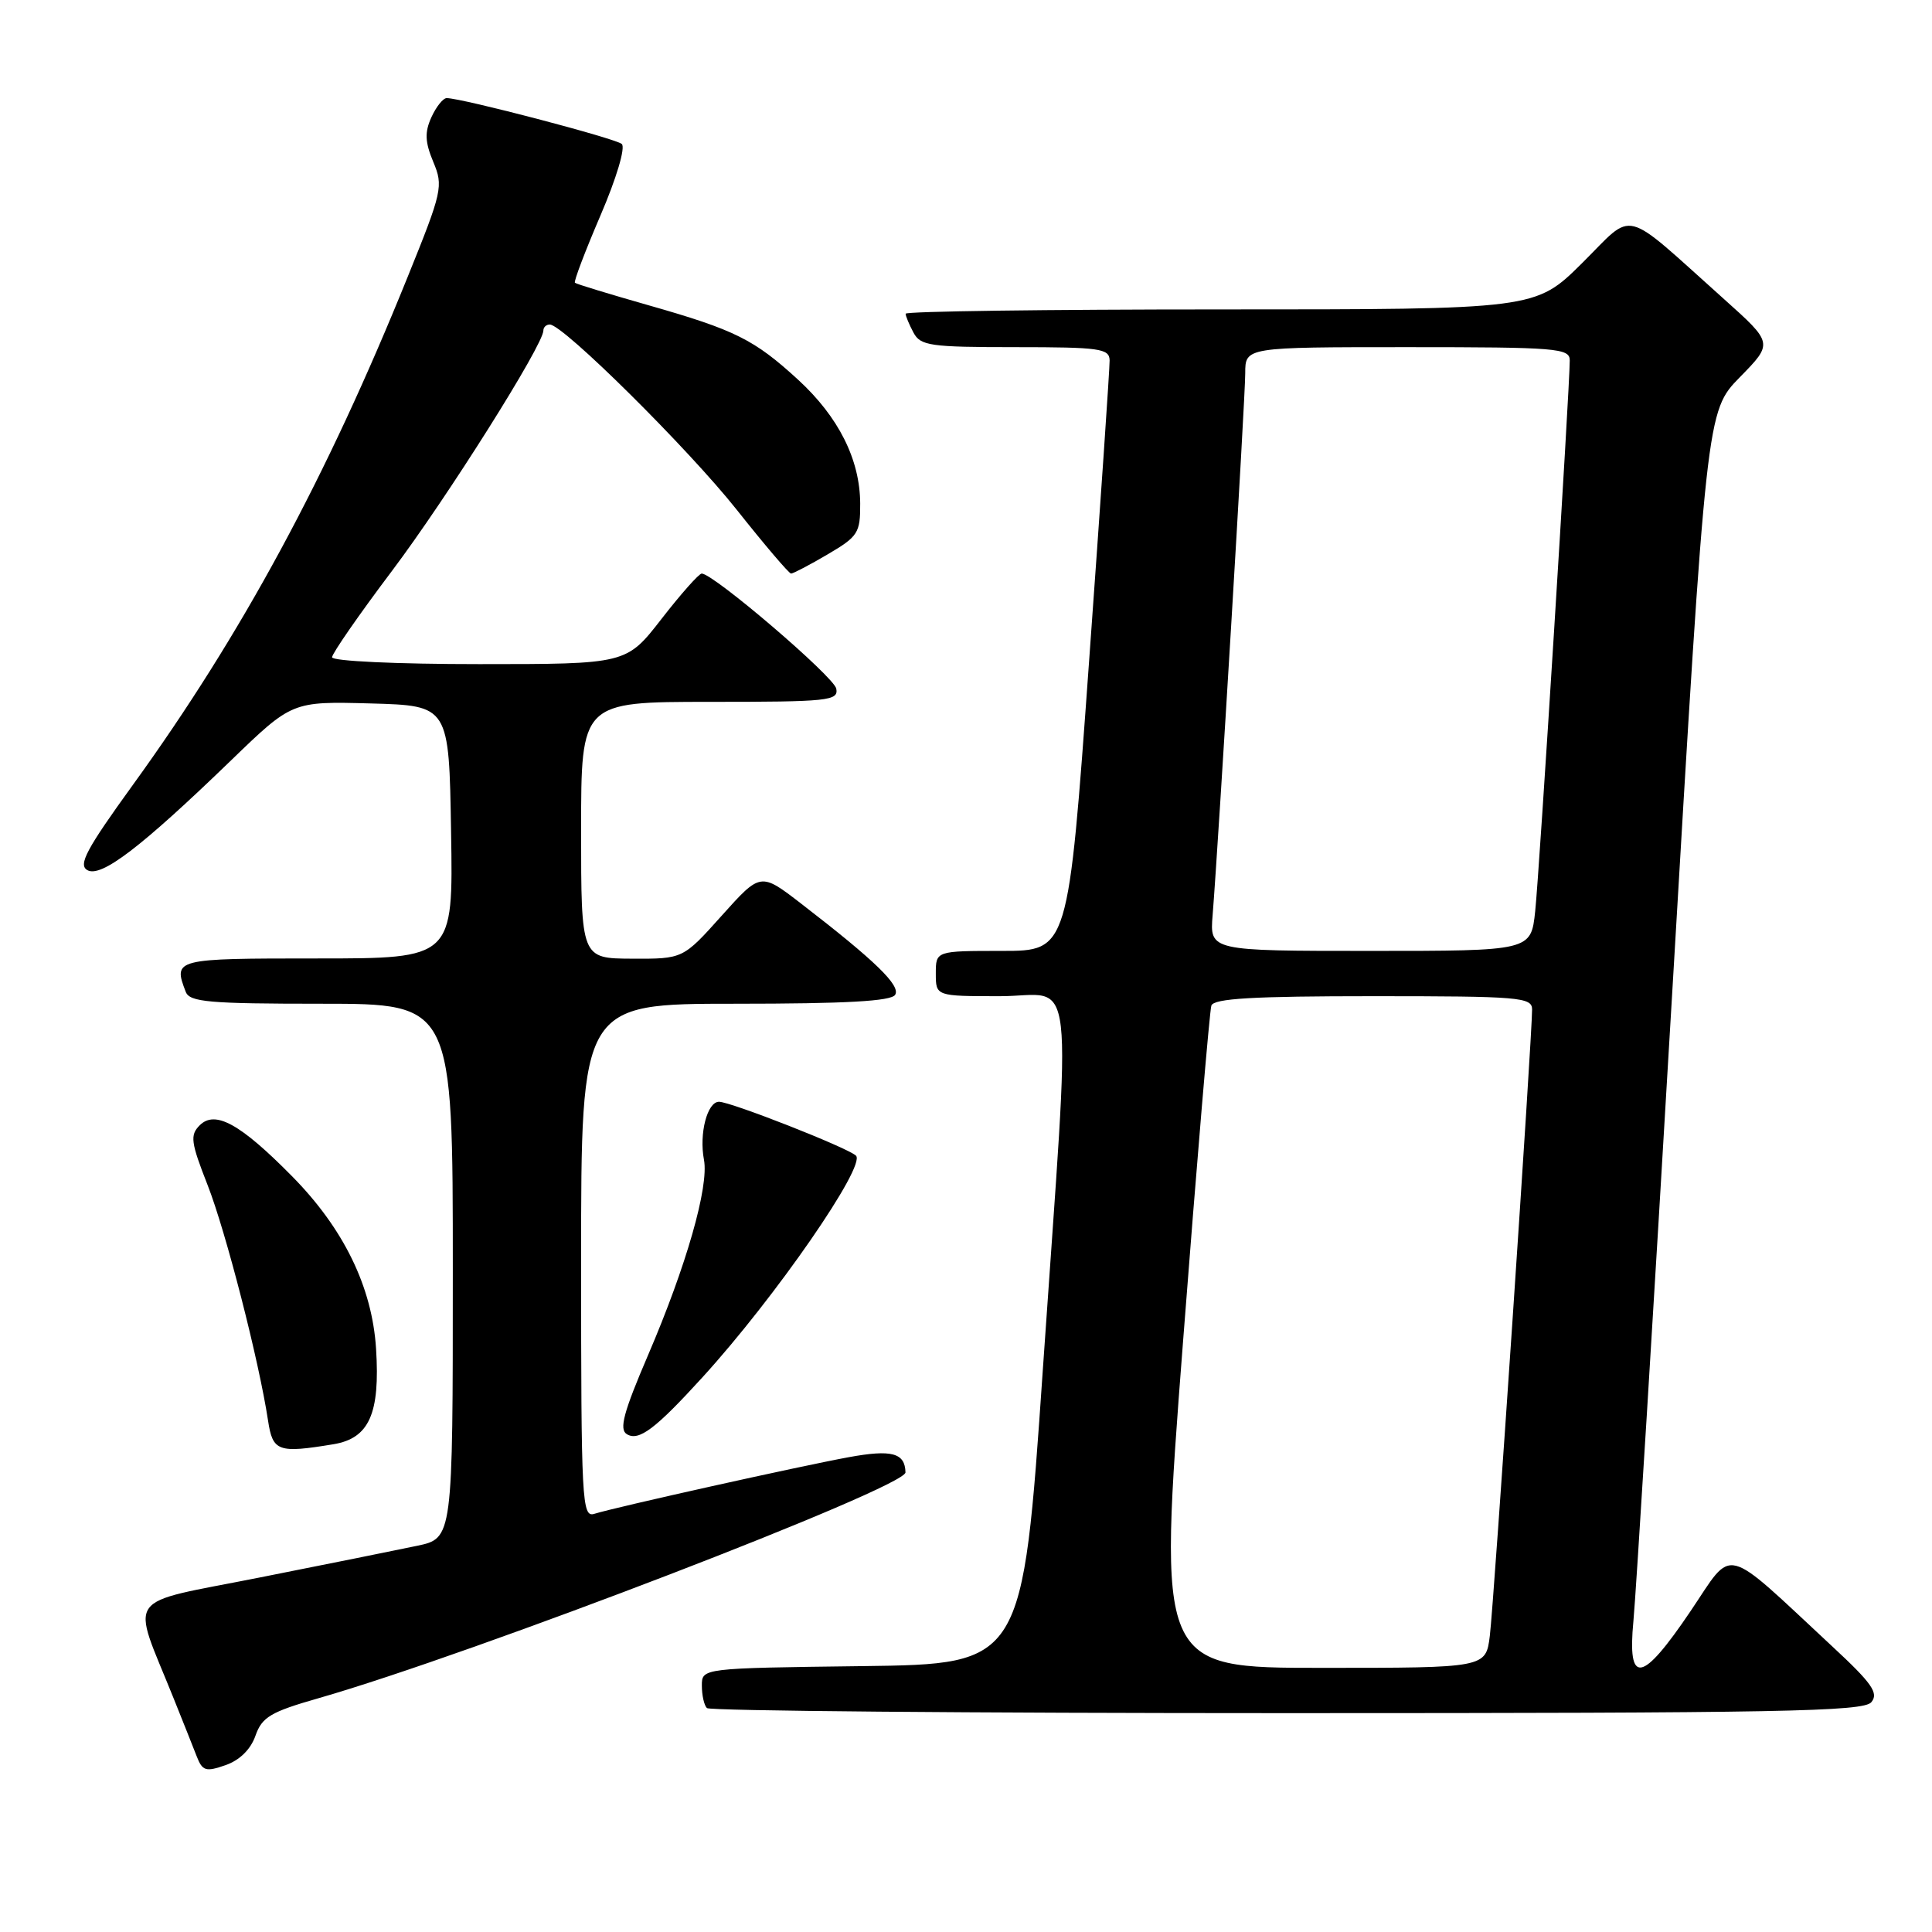 <?xml version="1.0" encoding="UTF-8" standalone="no"?>
<!DOCTYPE svg PUBLIC "-//W3C//DTD SVG 1.1//EN" "http://www.w3.org/Graphics/SVG/1.1/DTD/svg11.dtd" >
<svg xmlns="http://www.w3.org/2000/svg" xmlns:xlink="http://www.w3.org/1999/xlink" version="1.1" viewBox="0 0 256 256">
 <g >
 <path fill="currentColor"
d=" M 33.85 229.99 C 34.72 227.52 35.85 226.84 42.18 225.03 C 62.51 219.21 120.03 197.09 119.98 195.10 C 119.92 192.51 118.16 192.04 112.44 193.09 C 106.00 194.27 81.59 199.70 78.75 200.59 C 77.11 201.10 77.00 199.05 77.00 167.07 C 77.00 133.00 77.00 133.00 97.44 133.00 C 112.09 133.00 118.09 132.66 118.61 131.82 C 119.37 130.60 116.00 127.33 106.15 119.73 C 100.78 115.59 100.78 115.59 95.64 121.32 C 90.50 127.06 90.50 127.06 83.75 127.03 C 77.00 127.00 77.00 127.00 77.00 110.00 C 77.00 93.00 77.00 93.00 94.07 93.00 C 109.79 93.00 111.12 92.86 110.81 91.25 C 110.50 89.66 94.53 76.00 92.98 76.00 C 92.62 76.00 90.22 78.70 87.66 82.00 C 83.00 88.00 83.00 88.00 63.50 88.00 C 52.51 88.00 44.00 87.60 44.00 87.09 C 44.00 86.60 47.58 81.43 51.96 75.62 C 59.27 65.90 72.00 45.70 72.00 43.80 C 72.00 43.36 72.38 43.00 72.85 43.00 C 74.61 43.00 91.22 59.47 97.65 67.58 C 101.32 72.21 104.55 76.00 104.82 76.00 C 105.10 76.00 107.28 74.86 109.66 73.46 C 113.70 71.09 114.00 70.62 113.98 66.71 C 113.95 60.89 111.12 55.25 105.77 50.33 C 99.94 44.98 97.41 43.72 85.94 40.45 C 80.75 38.97 76.35 37.63 76.18 37.47 C 76.00 37.32 77.53 33.29 79.57 28.54 C 81.69 23.61 82.90 19.54 82.39 19.08 C 81.57 18.34 61.19 13.00 59.19 13.00 C 58.71 13.00 57.80 14.14 57.16 15.54 C 56.26 17.53 56.31 18.81 57.41 21.45 C 58.76 24.66 58.61 25.34 54.03 36.66 C 43.29 63.25 32.01 84.10 17.63 103.97 C 11.43 112.54 10.33 114.60 11.58 115.30 C 13.40 116.32 18.66 112.31 30.61 100.76 C 38.71 92.93 38.71 92.93 49.11 93.21 C 59.50 93.50 59.50 93.50 59.77 110.25 C 60.05 127.00 60.05 127.00 42.02 127.00 C 23.09 127.00 22.93 127.04 24.61 131.42 C 25.13 132.78 27.67 133.00 42.61 133.00 C 60.00 133.00 60.00 133.00 60.00 168.42 C 60.00 203.83 60.00 203.83 55.25 204.83 C 52.64 205.38 43.23 207.28 34.34 209.04 C 16.13 212.66 17.35 210.95 22.99 225.00 C 24.21 228.03 25.59 231.50 26.06 232.71 C 26.82 234.67 27.26 234.81 29.89 233.89 C 31.76 233.24 33.22 231.80 33.85 229.99 Z  M 247.96 225.55 C 248.96 224.35 248.06 223.05 242.83 218.20 C 228.08 204.48 229.79 204.92 224.03 213.45 C 217.55 223.06 215.61 223.39 216.44 214.75 C 216.77 211.31 219.08 173.85 221.58 131.50 C 226.12 54.50 226.12 54.50 230.54 49.98 C 234.96 45.47 234.96 45.47 228.44 39.63 C 214.69 27.33 216.71 27.85 209.65 34.85 C 203.45 41.00 203.45 41.00 161.72 41.00 C 138.78 41.00 120.00 41.25 120.00 41.57 C 120.00 41.88 120.47 43.00 121.04 44.07 C 121.97 45.82 123.24 46.00 134.54 46.00 C 145.73 46.00 147.00 46.18 147.03 47.75 C 147.05 48.71 145.82 66.71 144.30 87.75 C 141.55 126.00 141.55 126.00 132.77 126.00 C 124.00 126.00 124.00 126.00 124.00 129.00 C 124.00 132.00 124.00 132.00 132.50 132.00 C 142.64 132.00 141.98 126.27 138.18 181.50 C 135.50 220.50 135.50 220.50 114.25 220.77 C 93.00 221.04 93.00 221.04 93.00 223.35 C 93.00 224.63 93.30 225.97 93.67 226.33 C 94.03 226.70 128.63 227.00 170.54 227.00 C 236.01 227.00 246.93 226.79 247.96 225.55 Z  M 44.18 191.37 C 48.92 190.59 50.38 187.31 49.83 178.71 C 49.31 170.52 45.53 162.77 38.66 155.82 C 31.83 148.90 28.50 147.07 26.46 149.11 C 25.16 150.41 25.28 151.35 27.51 157.03 C 29.92 163.18 34.31 180.27 35.52 188.25 C 36.14 192.33 36.84 192.58 44.18 191.37 Z  M 93.08 182.50 C 102.72 171.93 114.85 154.39 113.41 153.12 C 112.18 152.02 96.81 145.99 95.27 145.99 C 93.71 146.00 92.62 150.22 93.28 153.68 C 93.95 157.22 90.95 167.73 85.88 179.54 C 82.62 187.13 82.02 189.39 83.05 190.03 C 84.64 191.01 86.83 189.36 93.08 182.50 Z  M 156.76 177.75 C 158.59 153.96 160.28 133.94 160.51 133.25 C 160.83 132.30 166.04 132.00 181.97 132.00 C 201.33 132.00 203.00 132.14 203.01 133.75 C 203.03 137.12 197.94 212.54 197.41 216.75 C 196.88 221.00 196.88 221.00 175.15 221.00 C 153.43 221.00 153.43 221.00 156.76 177.75 Z  M 160.68 121.25 C 161.47 111.37 165.00 52.78 165.00 49.46 C 165.00 46.00 165.00 46.00 186.50 46.00 C 206.31 46.00 208.00 46.14 208.00 47.75 C 208.01 51.24 203.97 115.64 203.42 120.75 C 202.86 126.00 202.86 126.00 181.57 126.00 C 160.29 126.00 160.29 126.00 160.68 121.25 Z "/>
</g>
</svg>